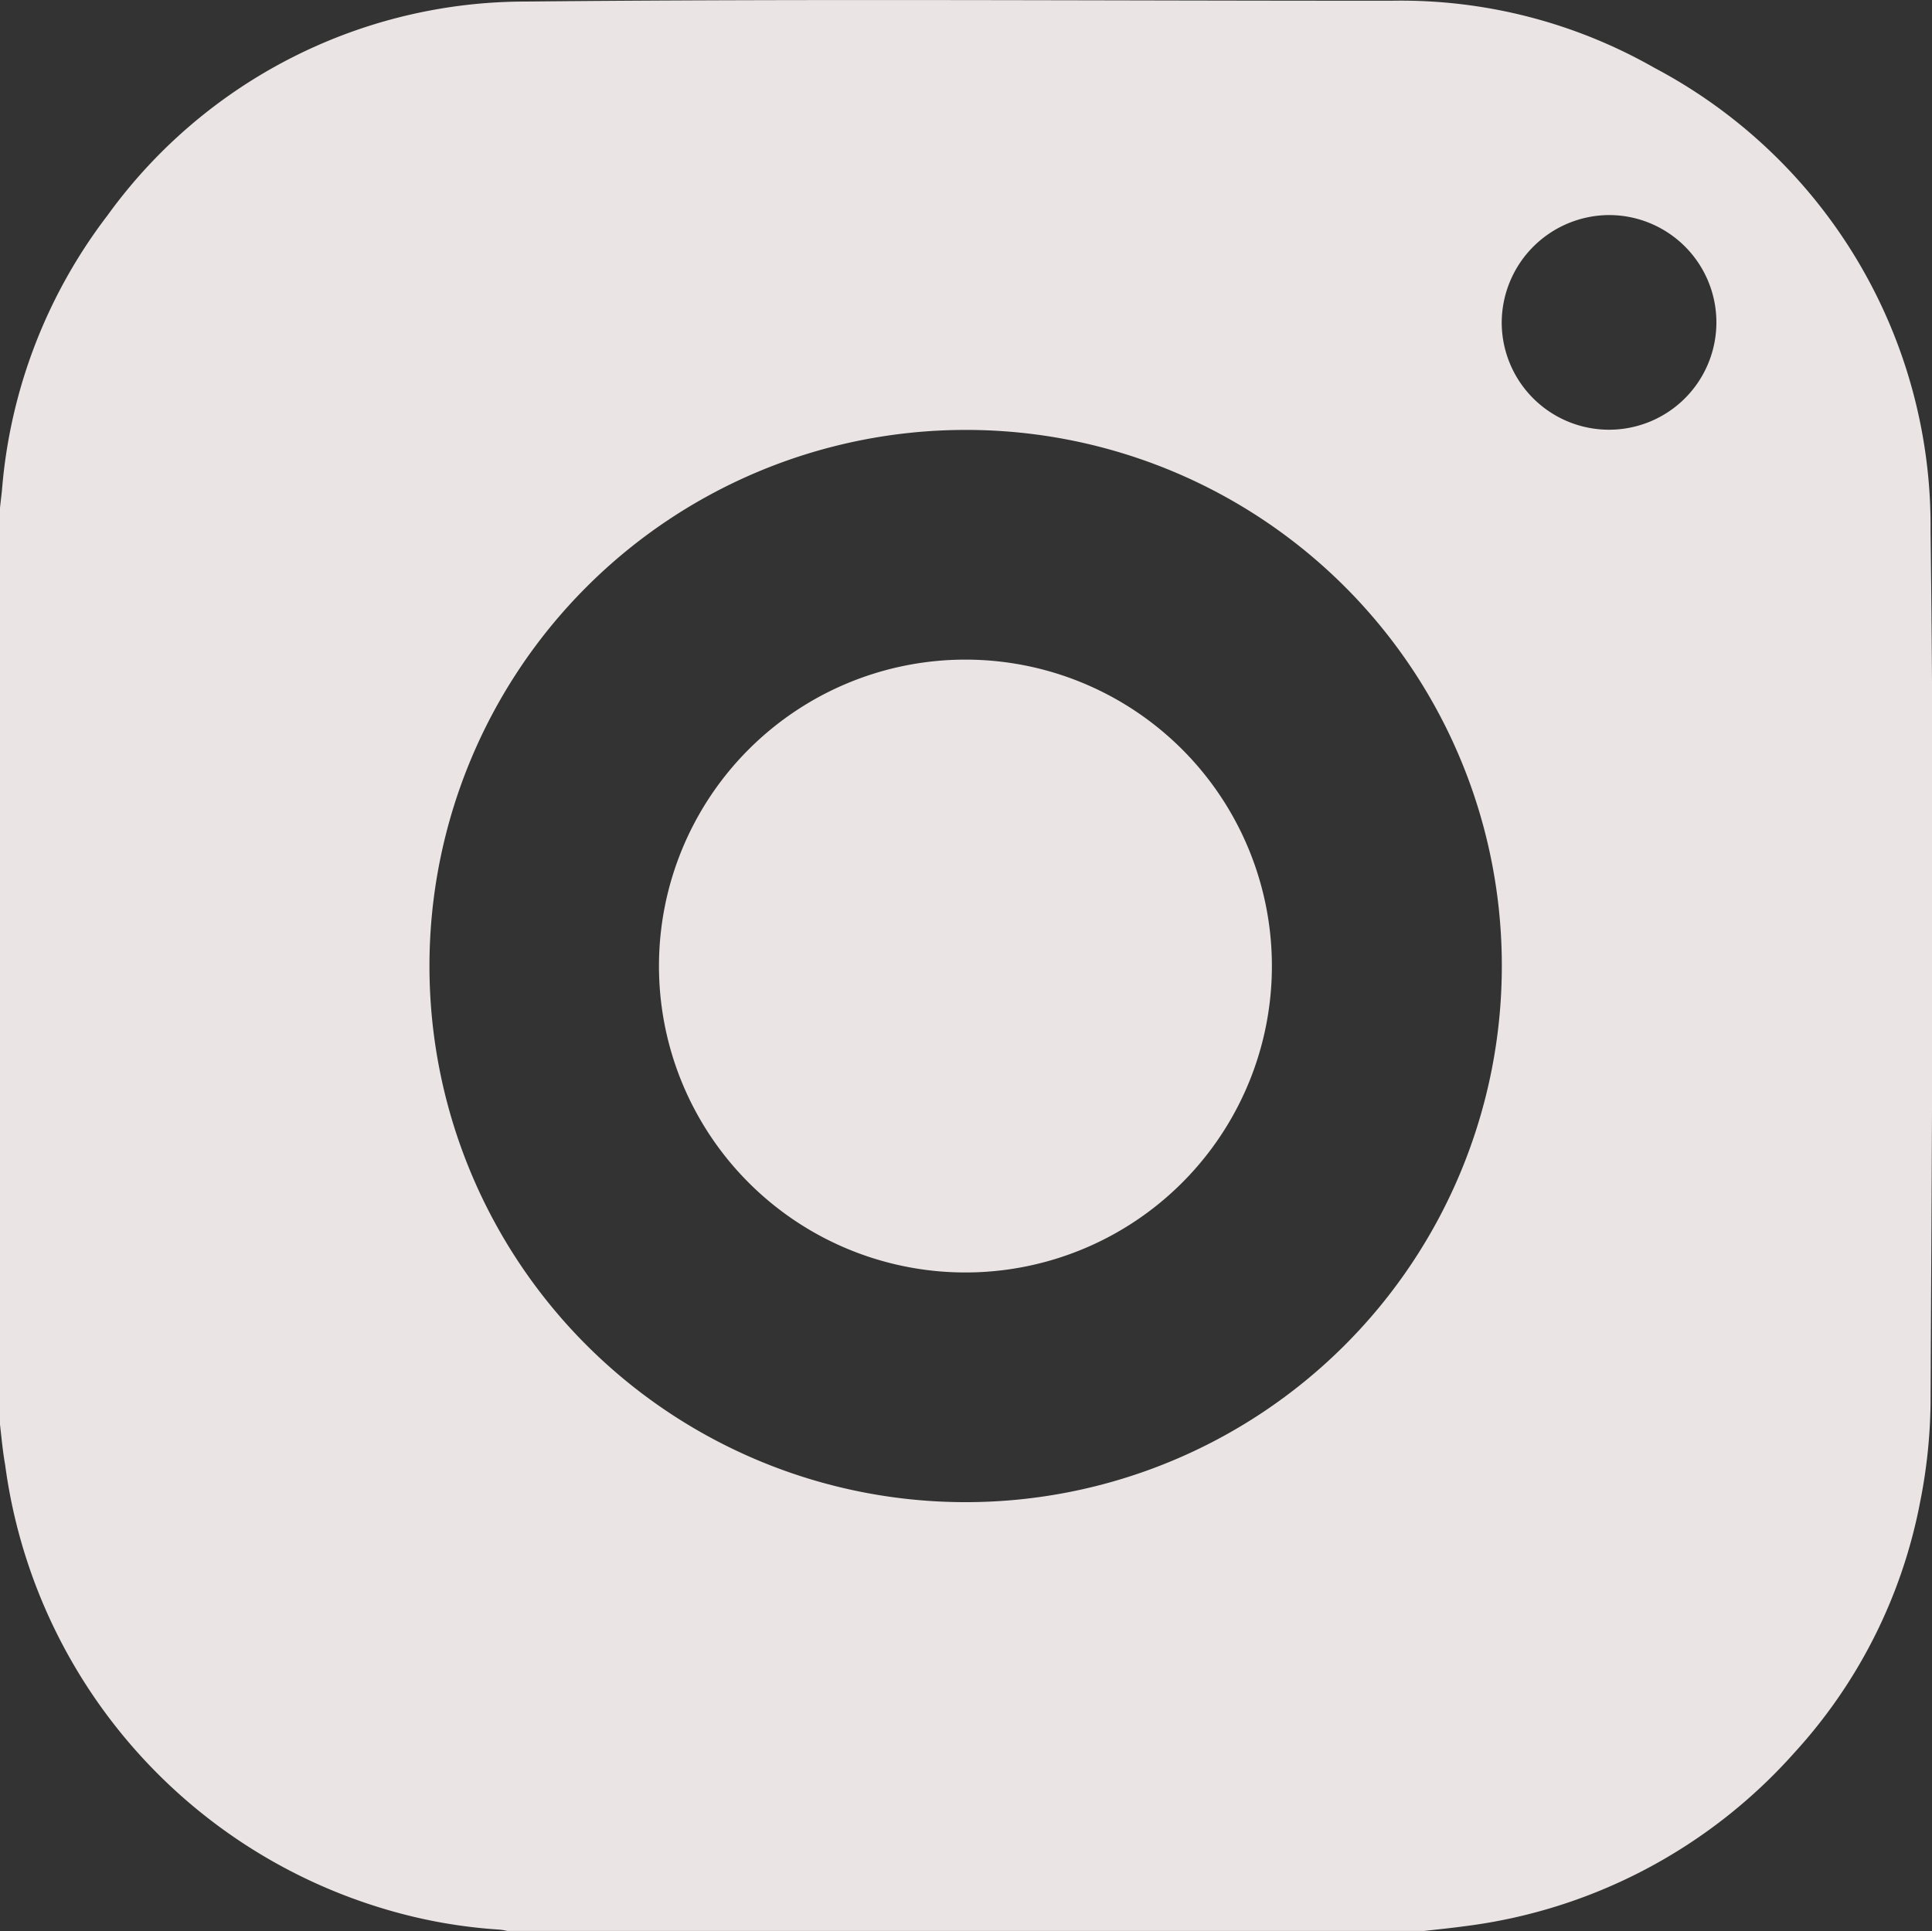 <svg xmlns="http://www.w3.org/2000/svg" width="18.755" height="18.75" viewBox="0 0 18.755 18.75">
  <rect x="0" y="0" width="18.755" height="18.75" fill="#333333" stroke="none"/>
  <g id="ohZfU5.tif_1_" opacity="0.896">
    <g id="Group_75" data-name="Group 75" transform="translate(0 0)">
      <path id="Path_131" data-name="Path 131" d="M0,13.829v-8.9c.006-.057.013-.113.019-.17A5.051,5.051,0,0,1,1.043,2.091,5.008,5.008,0,0,1,5.113.014c2.8-.028,5.6-.007,8.4-.008a4.963,4.963,0,0,1,2.548.652,5.03,5.03,0,0,1,2.68,4.5c.037,2.821.013,5.643,0,8.465a5.17,5.17,0,0,1-.1.952,4.988,4.988,0,0,1-1.226,2.445A5.135,5.135,0,0,1,14.219,18.7c-.131.018-.263.031-.394.046h-8.9a.621.621,0,0,0-.076-.013,4.965,4.965,0,0,1-1.088-.192,5.218,5.218,0,0,1-3.711-4.32C.027,14.092.015,13.961,0,13.829ZM9.373,4.173a5.205,5.205,0,1,0,5.206,5.208A5.2,5.2,0,0,0,9.373,4.173Zm5.205-1.041A1.042,1.042,0,1,0,15.62,2.087,1.047,1.047,0,0,0,14.578,3.132Z" transform="translate(0 0.001)" fill="#fff8f8"/>
      <path id="Path_132" data-name="Path 132" d="M254.725,252.02a2.975,2.975,0,1,1-2.975,2.974A2.975,2.975,0,0,1,254.725,252.02Z" transform="translate(-245.353 -245.616)" fill="#fff8f8"/>
    </g>
  </g>
</svg>
